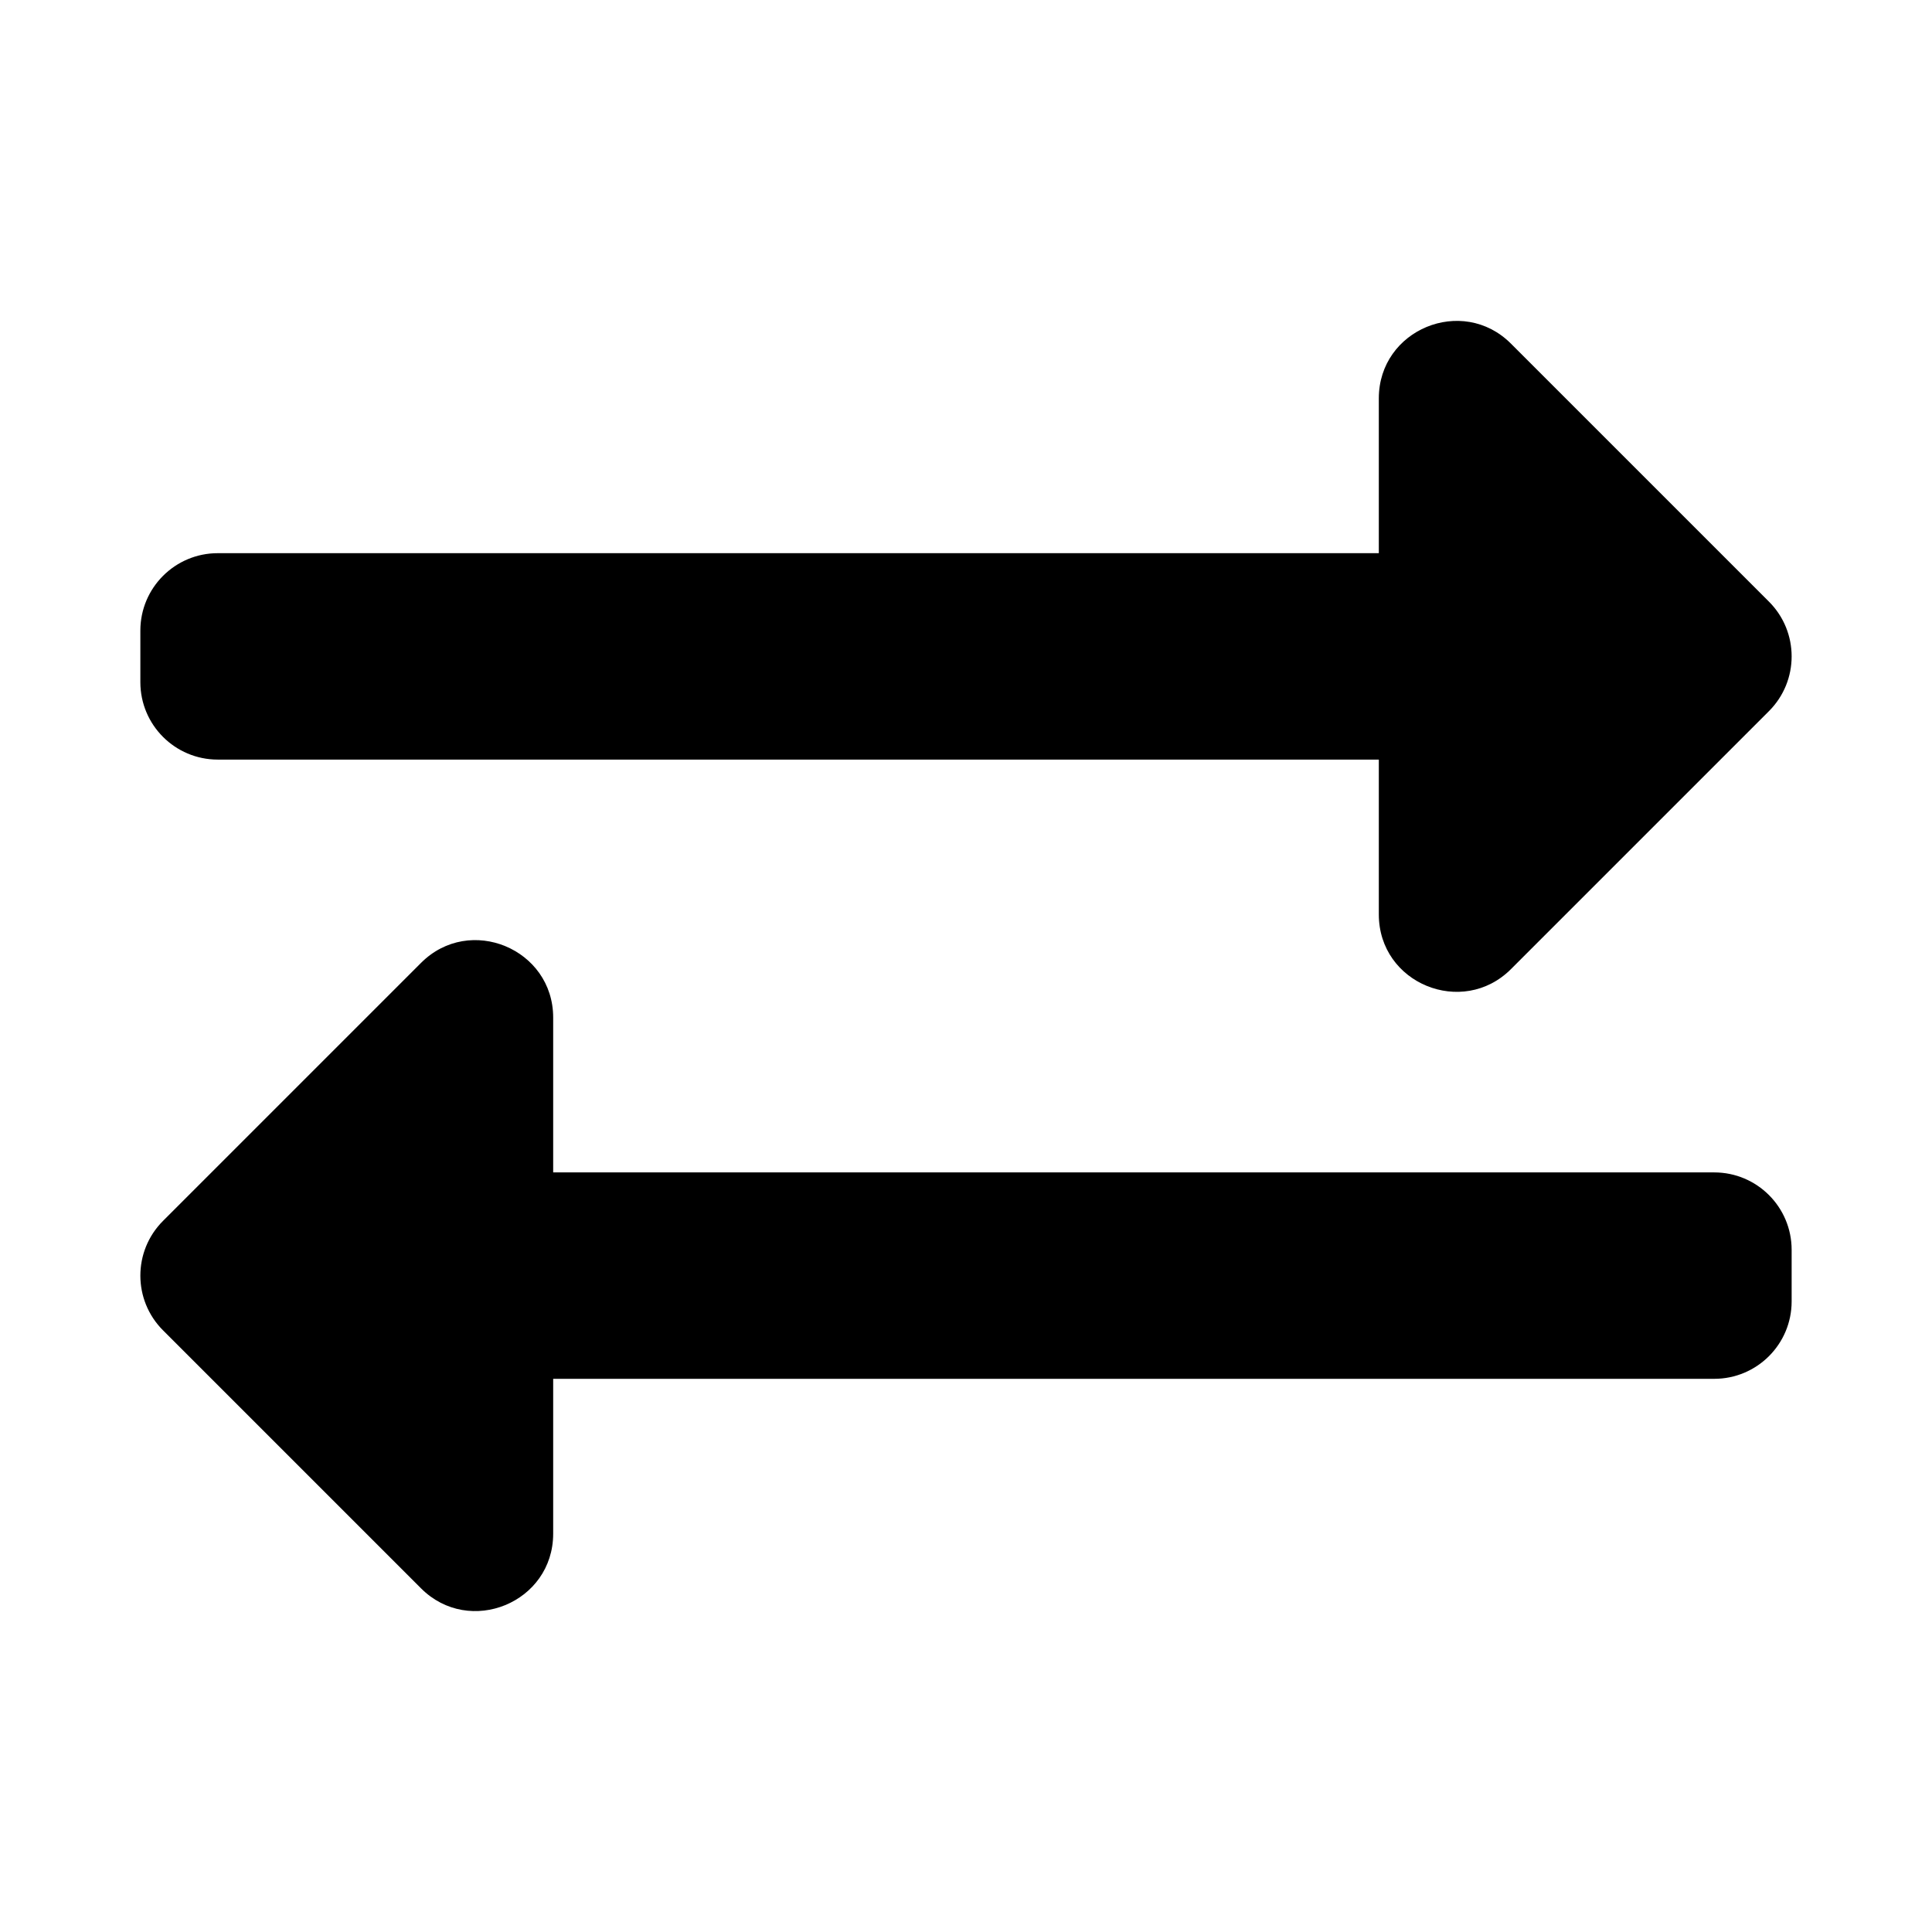 <svg xmlns="http://www.w3.org/2000/svg" width="100%" height="100%" viewBox="0 0 599.04 599.04"><path d="M43.52 211.52v-16c0-13.255 10.745-24 24-24h360V123.52c0-21.367 25.899-32.042 40.971-16.971l80 80c9.372 9.373 9.372 24.569 0 33.941l-80 80C453.476 315.502 427.52 304.976 427.52 283.52v-48H67.52c-13.255 0-24-10.745-24-24z m488 152H171.52v-48c0-21.314-25.862-32.08-40.971-16.971l-80 80c-9.372 9.373-9.372 24.569 0 33.941l80 80C145.577 507.517 171.52 496.957 171.52 475.52v-48h360c13.255 0 24-10.745 24-24v-16c0-13.255-10.745-24-24-24z" /></svg>
